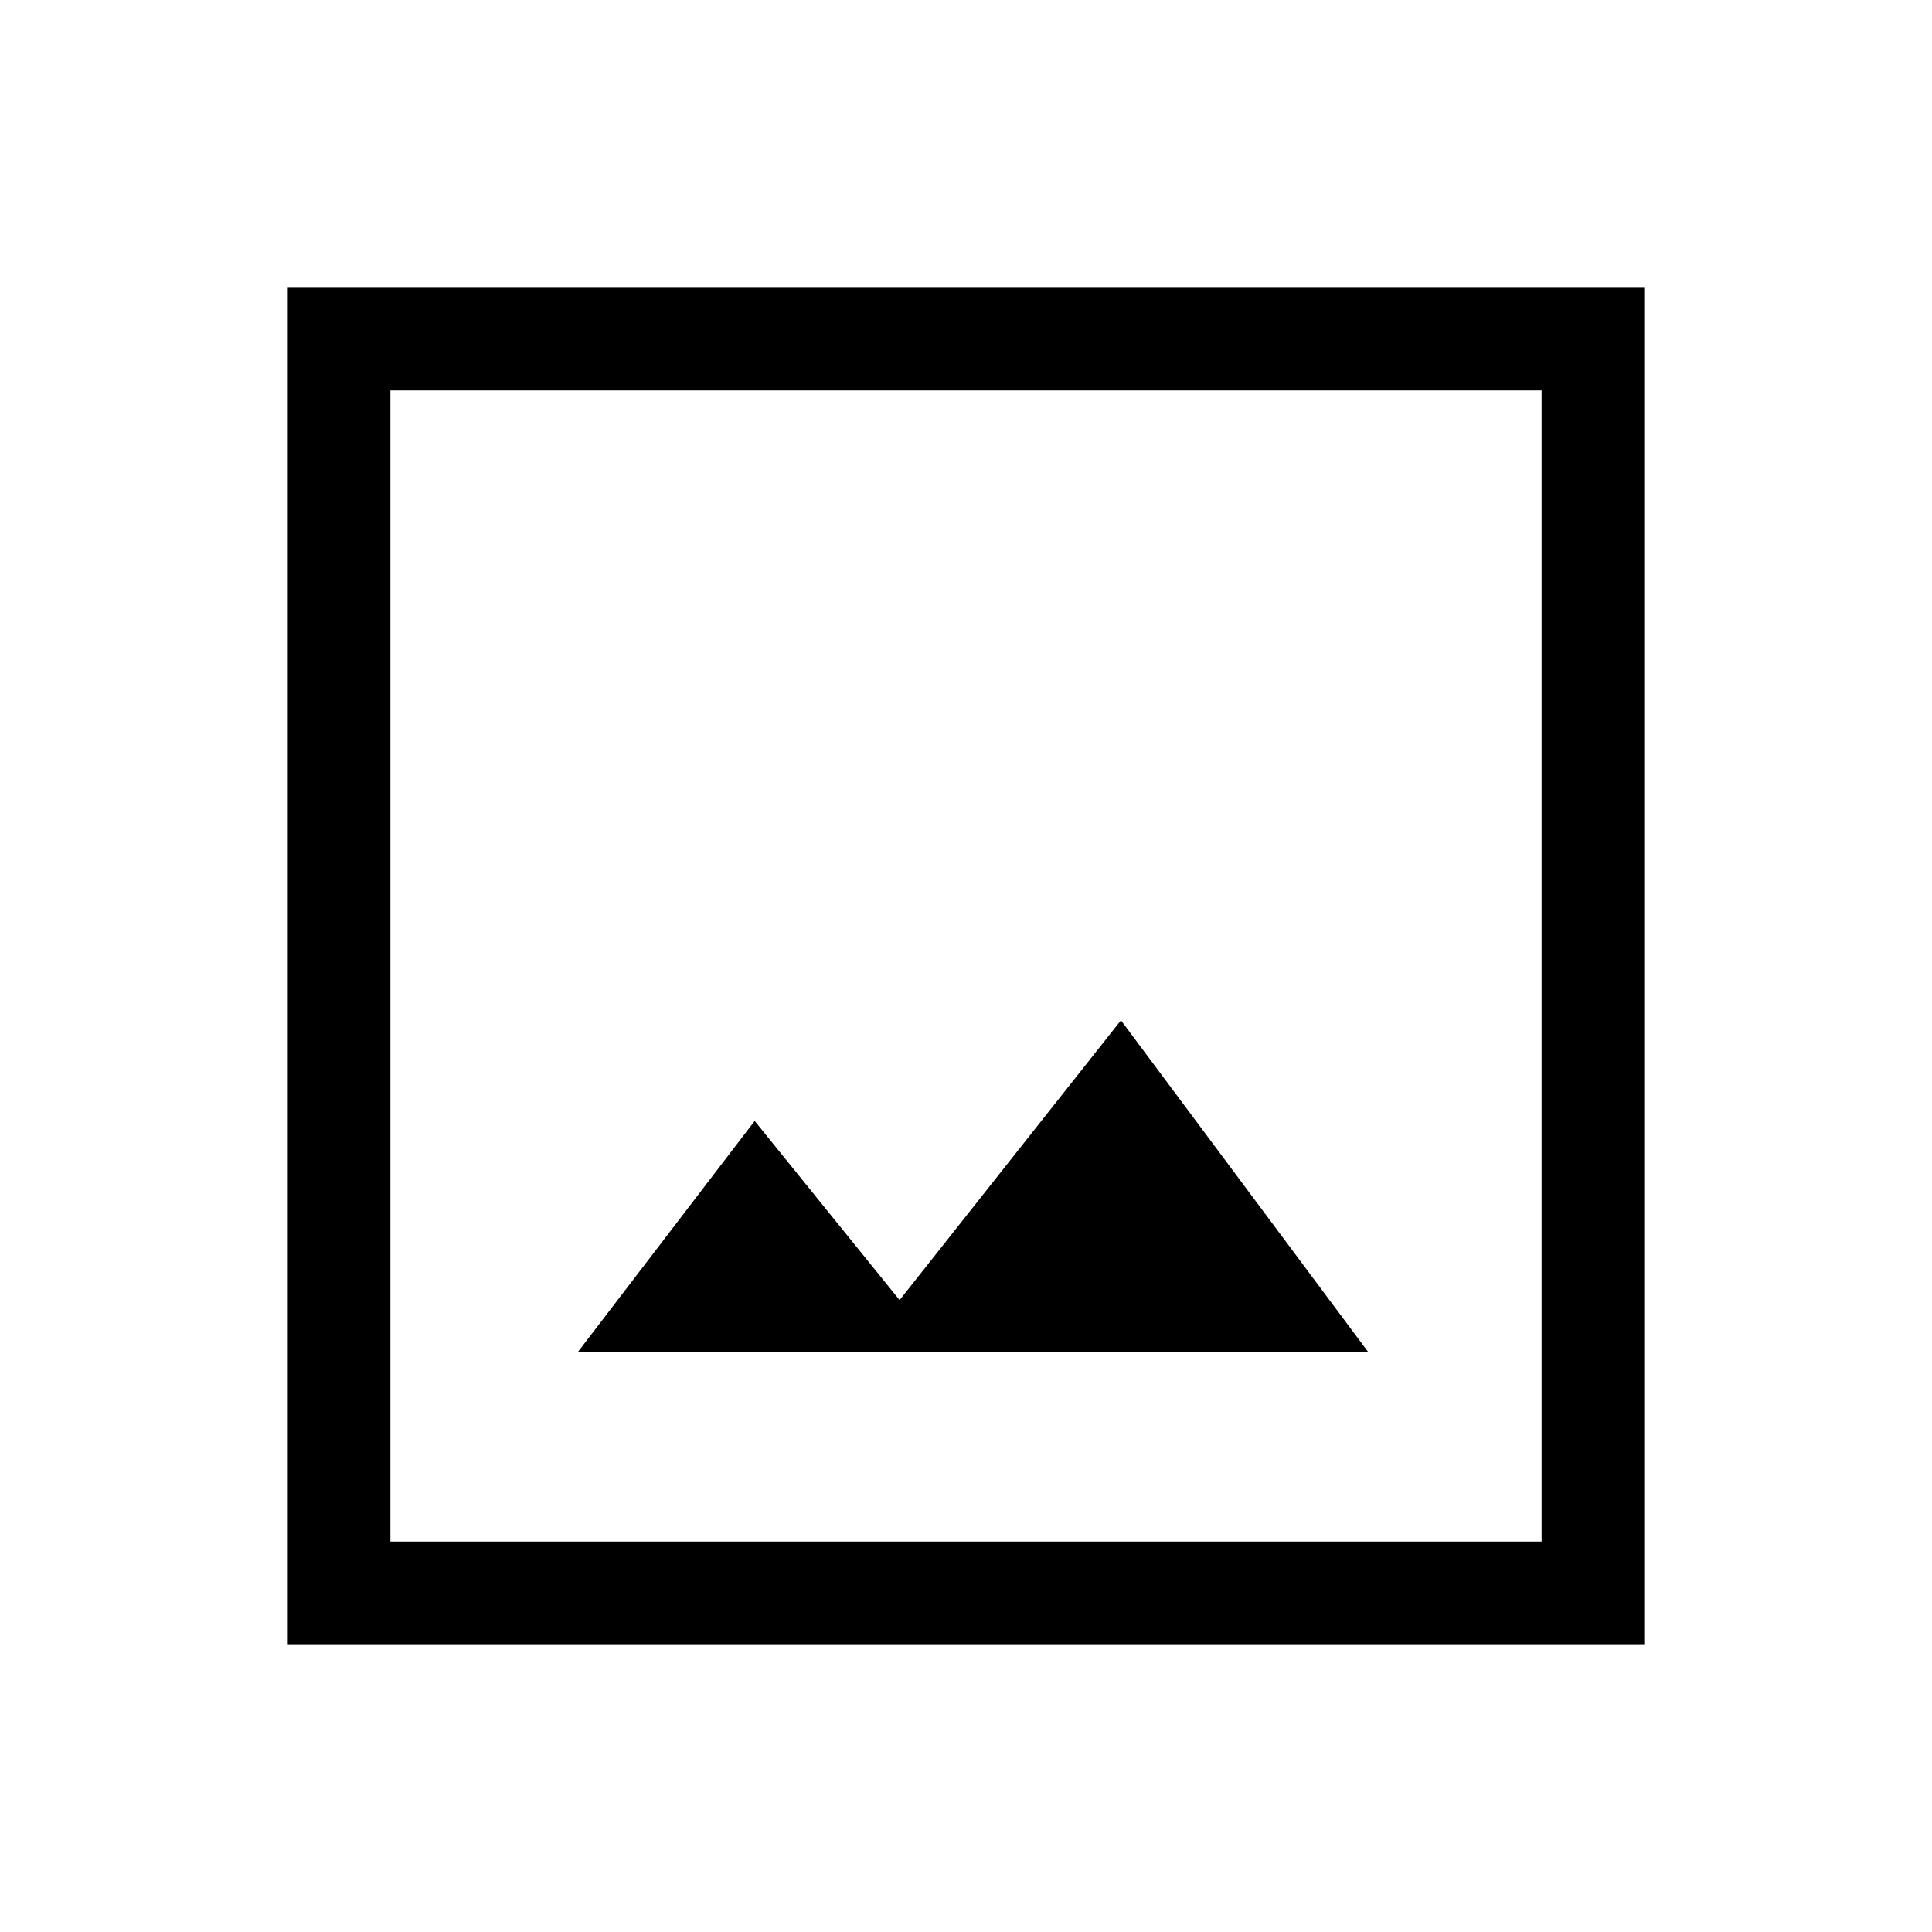 <svg xmlns="http://www.w3.org/2000/svg" height="40" width="40"><path d="M11.958 28H28.333L23.208 21.125L18.625 26.917L15.625 23.208ZM5.958 34.042V5.958H34.042V34.042ZM8.083 31.917H31.917V8.083H8.083ZM8.083 8.083V31.917Z"/></svg>